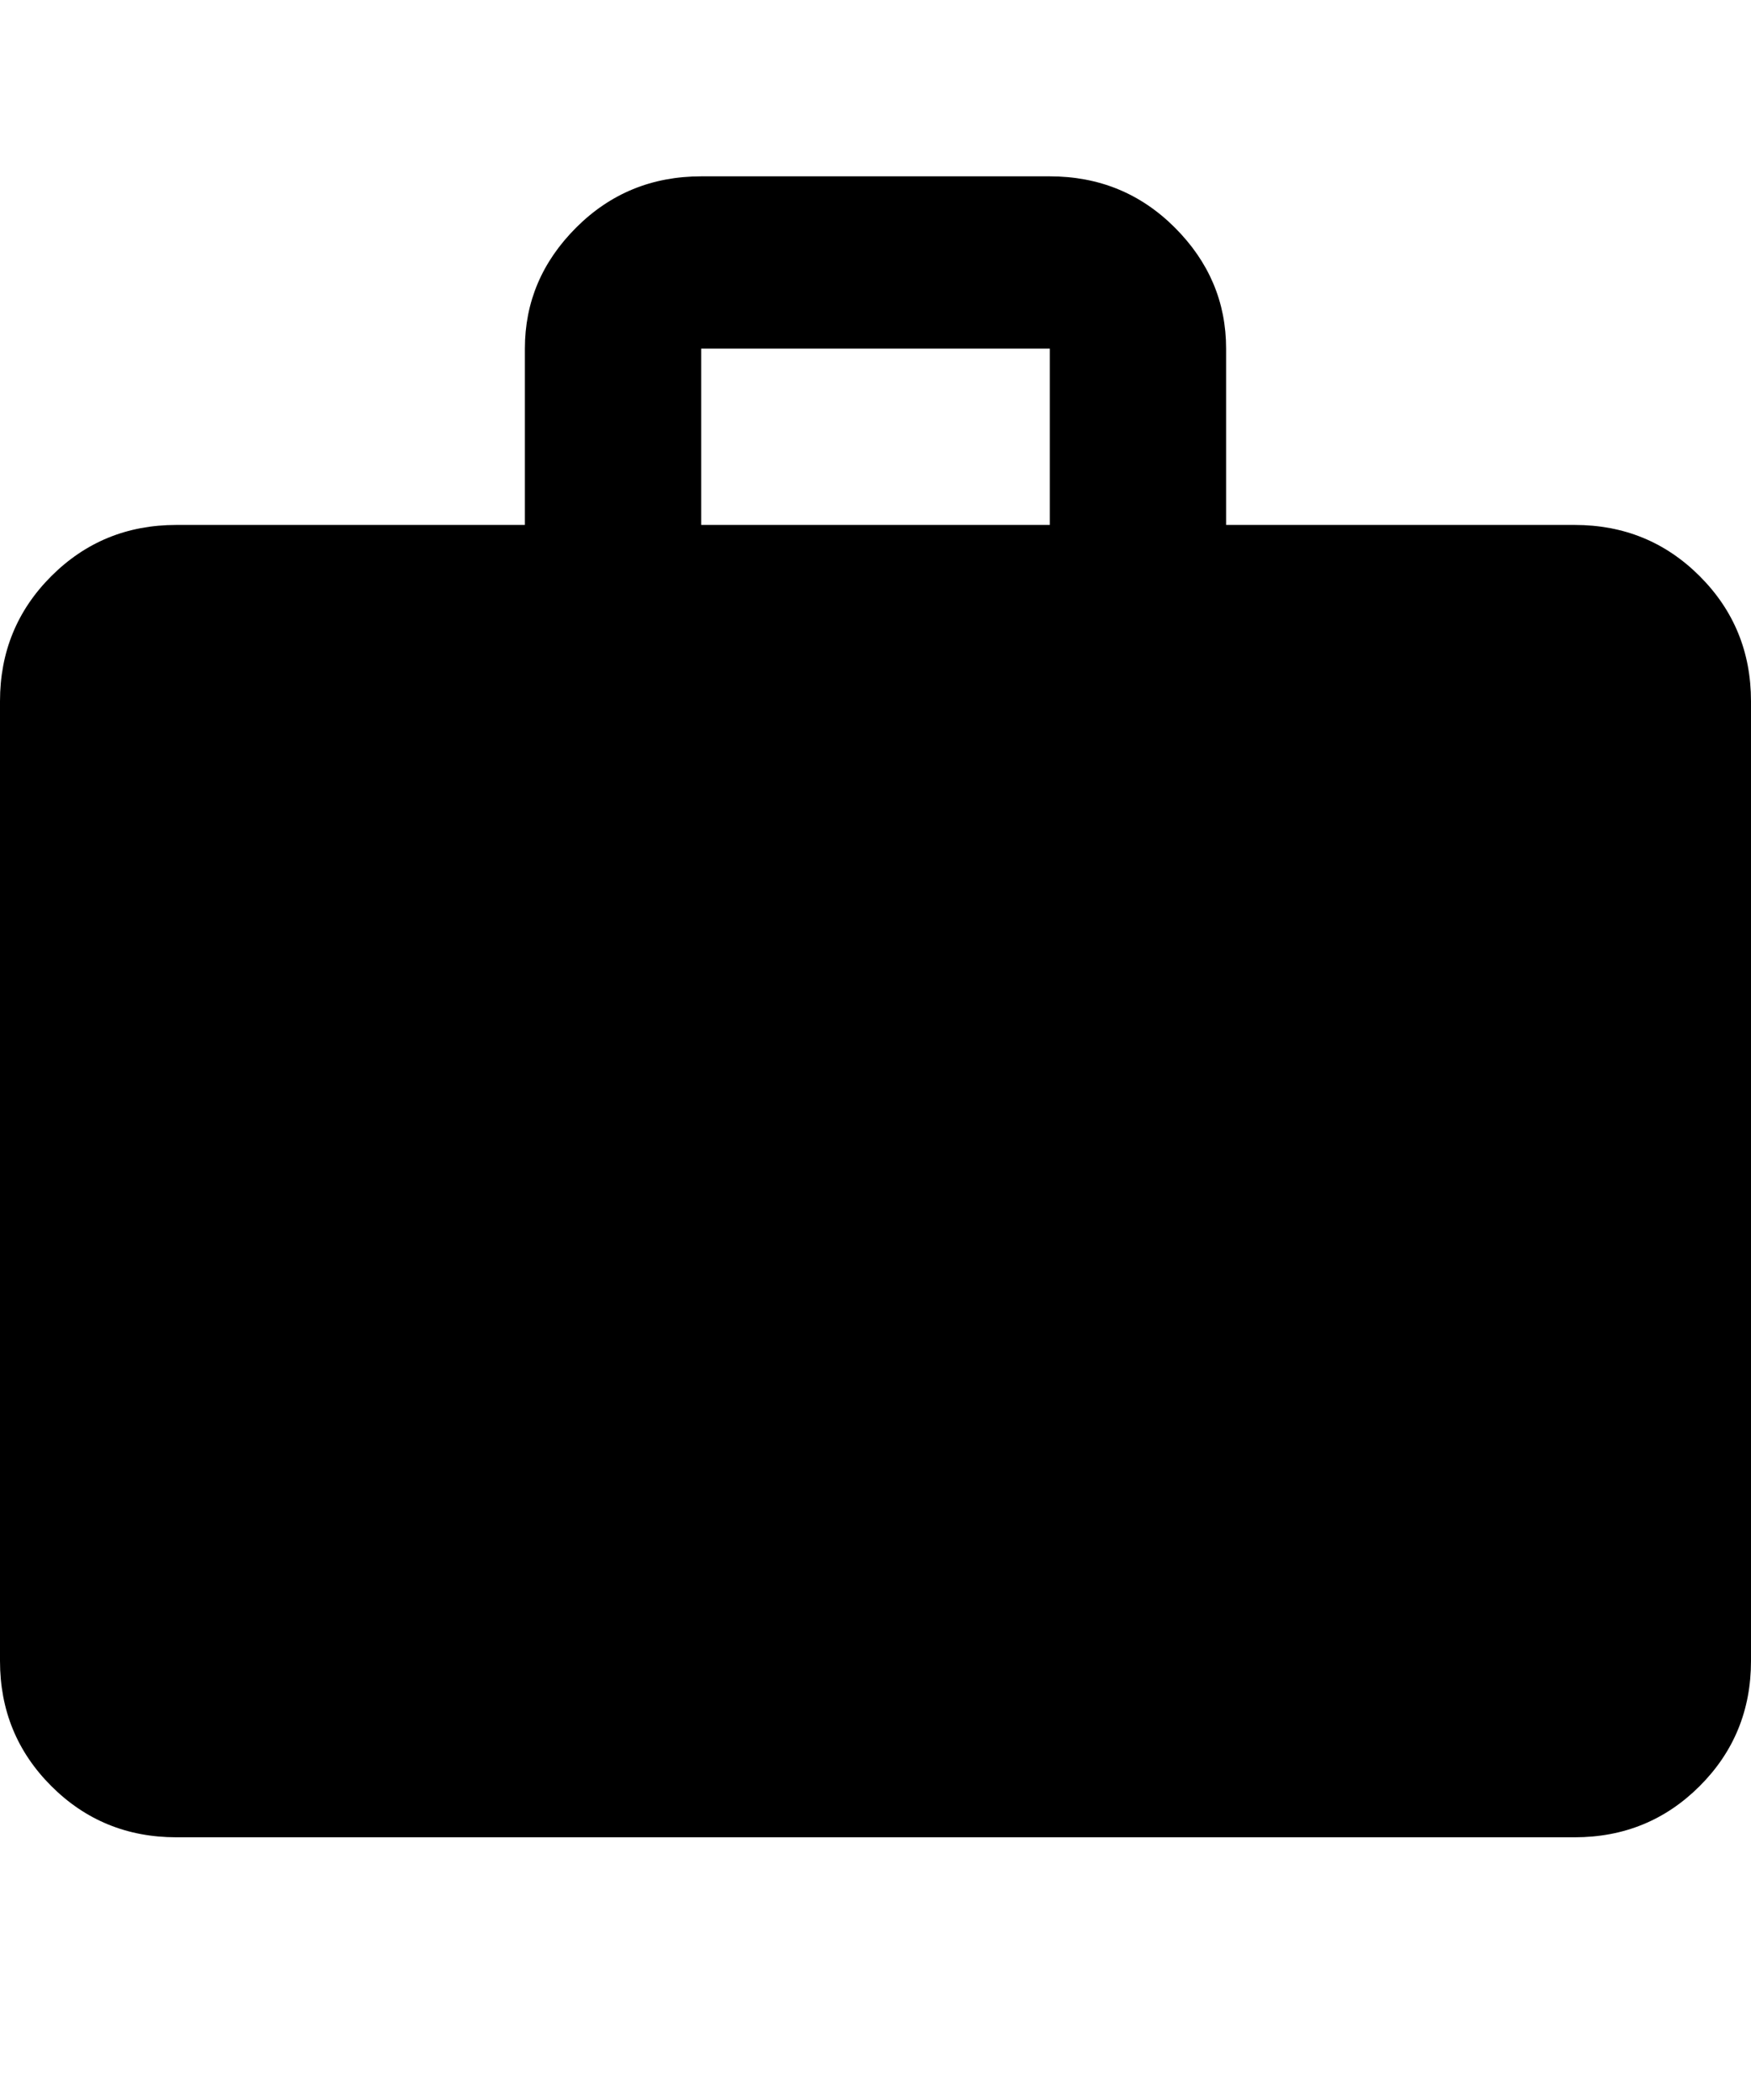 <svg xmlns="http://www.w3.org/2000/svg" viewBox="0 0 427 512"><path d="M384 128q18 0 30.5 12.5t12.5 30.5v234q0 18-12.5 30.5t-30.5 12.5h-341q-18 0-30.5-12.5t-12.5-30.5v-234q0-18 12.5-30.5t30.5-12.5h85v-43q0-17 12.5-29.5t30.5-12.5h85q18 0 30.5 12.5t12.5 29.5v43h85zm-128 0v-43h-85v43h85z"/></svg>